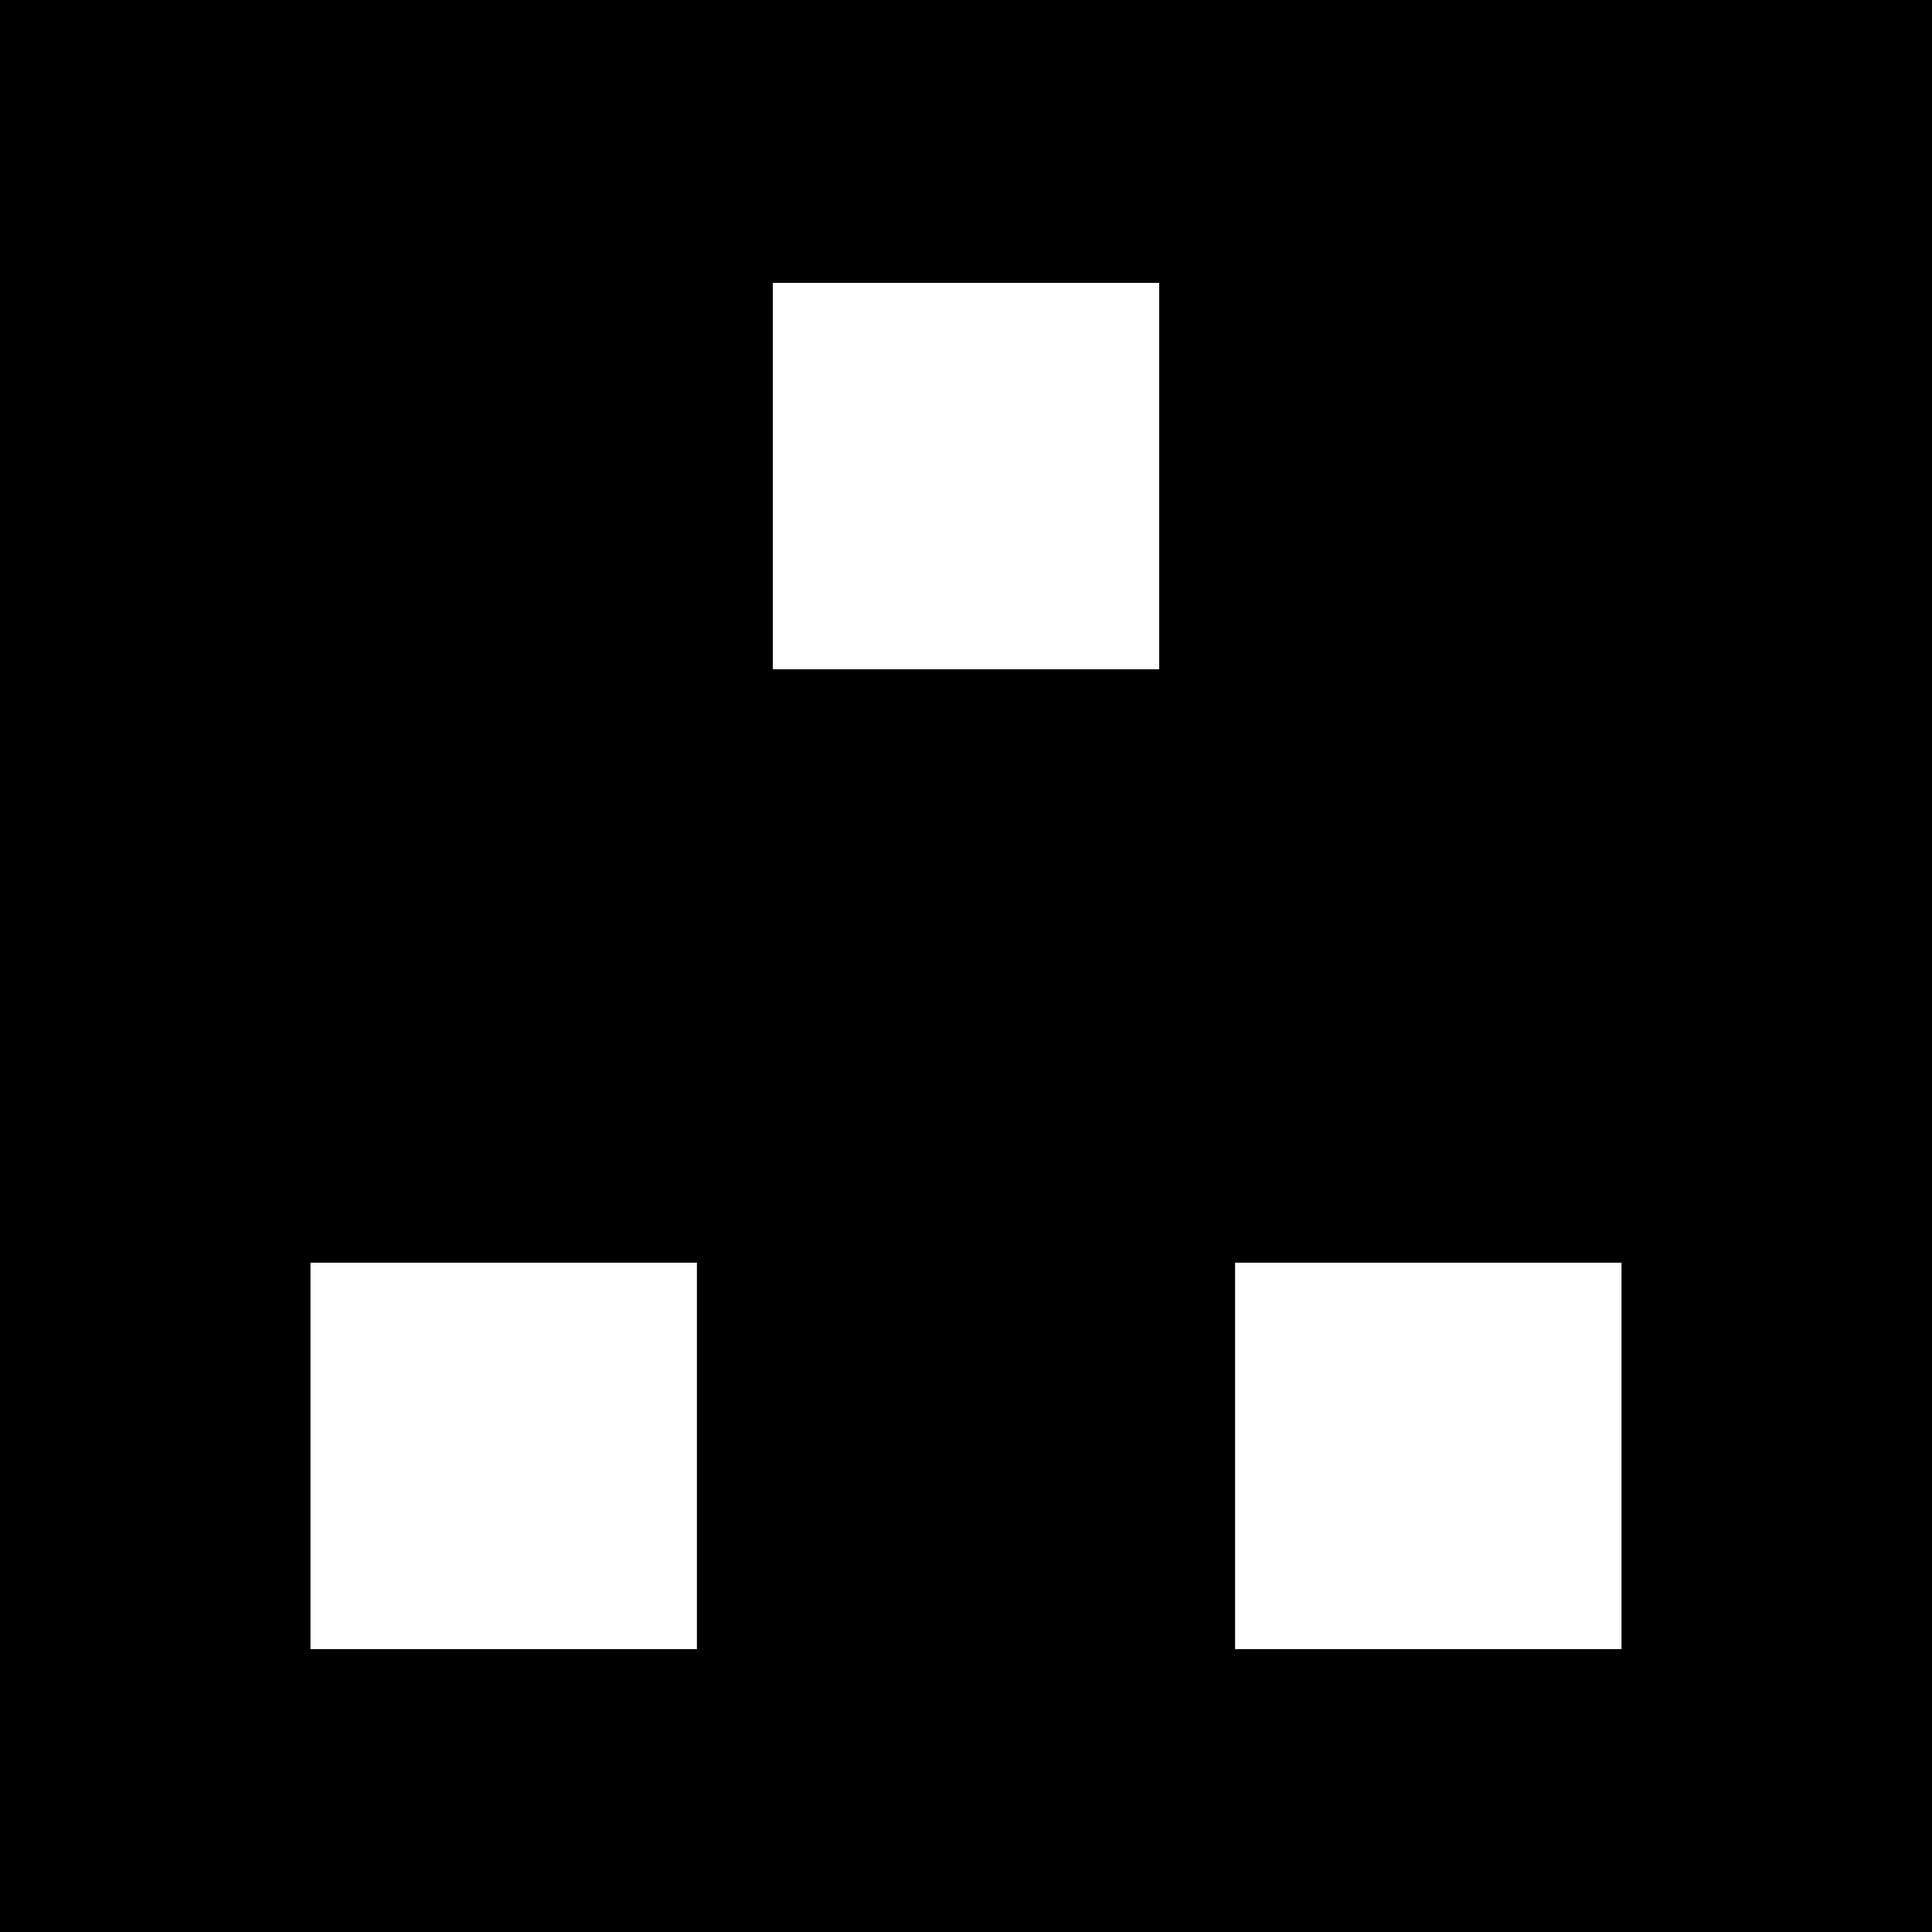 <?xml version="1.0" encoding="UTF-8" standalone="no"?>
<!-- Created with Inkscape (http://www.inkscape.org/) -->

<svg
   xmlns:dc="http://purl.org/dc/elements/1.1/"
   xmlns:cc="http://creativecommons.org/ns#"
   xmlns:rdf="http://www.w3.org/1999/02/22-rdf-syntax-ns#"
   xmlns:svg="http://www.w3.org/2000/svg"
   xmlns="http://www.w3.org/2000/svg"
   xmlns:sodipodi="http://sodipodi.sourceforge.net/DTD/sodipodi-0.dtd"
   xmlns:inkscape="http://www.inkscape.org/namespaces/inkscape"
   width="112.889mm"
   height="112.889mm"
   viewBox="0 0 400 400"
   id="svg2"
   version="1.1"
   inkscape:version="0.91 r13725"
   sodipodi:docname="glyph1.svg">
  <defs
     id="defs4" />
  <sodipodi:namedview
     id="base"
     pagecolor="#ffffff"
     bordercolor="#666666"
     borderopacity="1.0"
     inkscape:pageopacity="0.0"
     inkscape:pageshadow="2"
     inkscape:zoom="0.7"
     inkscape:cx="144.9846"
     inkscape:cy="180.76948"
     inkscape:document-units="px"
     inkscape:current-layer="layer1"
     showgrid="false"
     fit-margin-top="0"
     fit-margin-left="0"
     fit-margin-right="0"
     fit-margin-bottom="0"
     inkscape:window-width="1366"
     inkscape:window-height="705"
     inkscape:window-x="-8"
     inkscape:window-y="-8"
     inkscape:window-maximized="1" />
  <g
     inkscape:label="Layer 1"
     inkscape:groupmode="layer"
     id="layer1"
     transform="translate(-105.713,-235.221)">
    <rect
       style="fill:#000000;fill-opacity:1;stroke:none;stroke-width:0.998;stroke-linecap:round;stroke-linejoin:round;stroke-miterlimit:4;stroke-dasharray:none;stroke-dashoffset:0;stroke-opacity:1"
       id="rect4136"
       width="400"
       height="400"
       x="105.713"
       y="235.221" />
    <g
       id="g4170"
       transform="translate(0,-0.005)">
      <rect
         y="293.797"
         x="265.713"
         height="80"
         width="80"
         id="rect4138"
         style="fill:#ffffff;fill-opacity:1;stroke:none;stroke-width:0.988;stroke-linecap:round;stroke-linejoin:round;stroke-miterlimit:4;stroke-dasharray:none;stroke-dashoffset:0;stroke-opacity:1" />
      <g
         transform="translate(0.005,0)"
         id="g4166">
        <rect
           y="496.654"
           x="361.422"
           height="80"
           width="80"
           id="rect4140"
           style="fill:#ffffff;fill-opacity:1;stroke:none;stroke-width:0.988;stroke-linecap:round;stroke-linejoin:round;stroke-miterlimit:4;stroke-dasharray:none;stroke-dashoffset:0;stroke-opacity:1" />
        <rect
           style="fill:#ffffff;fill-opacity:1;stroke:none;stroke-width:0.988;stroke-linecap:round;stroke-linejoin:round;stroke-miterlimit:4;stroke-dasharray:none;stroke-dashoffset:0;stroke-opacity:1"
           id="rect4142"
           width="80"
           height="80"
           x="169.994"
           y="496.654" />
      </g>
    </g>
  </g>
</svg>
